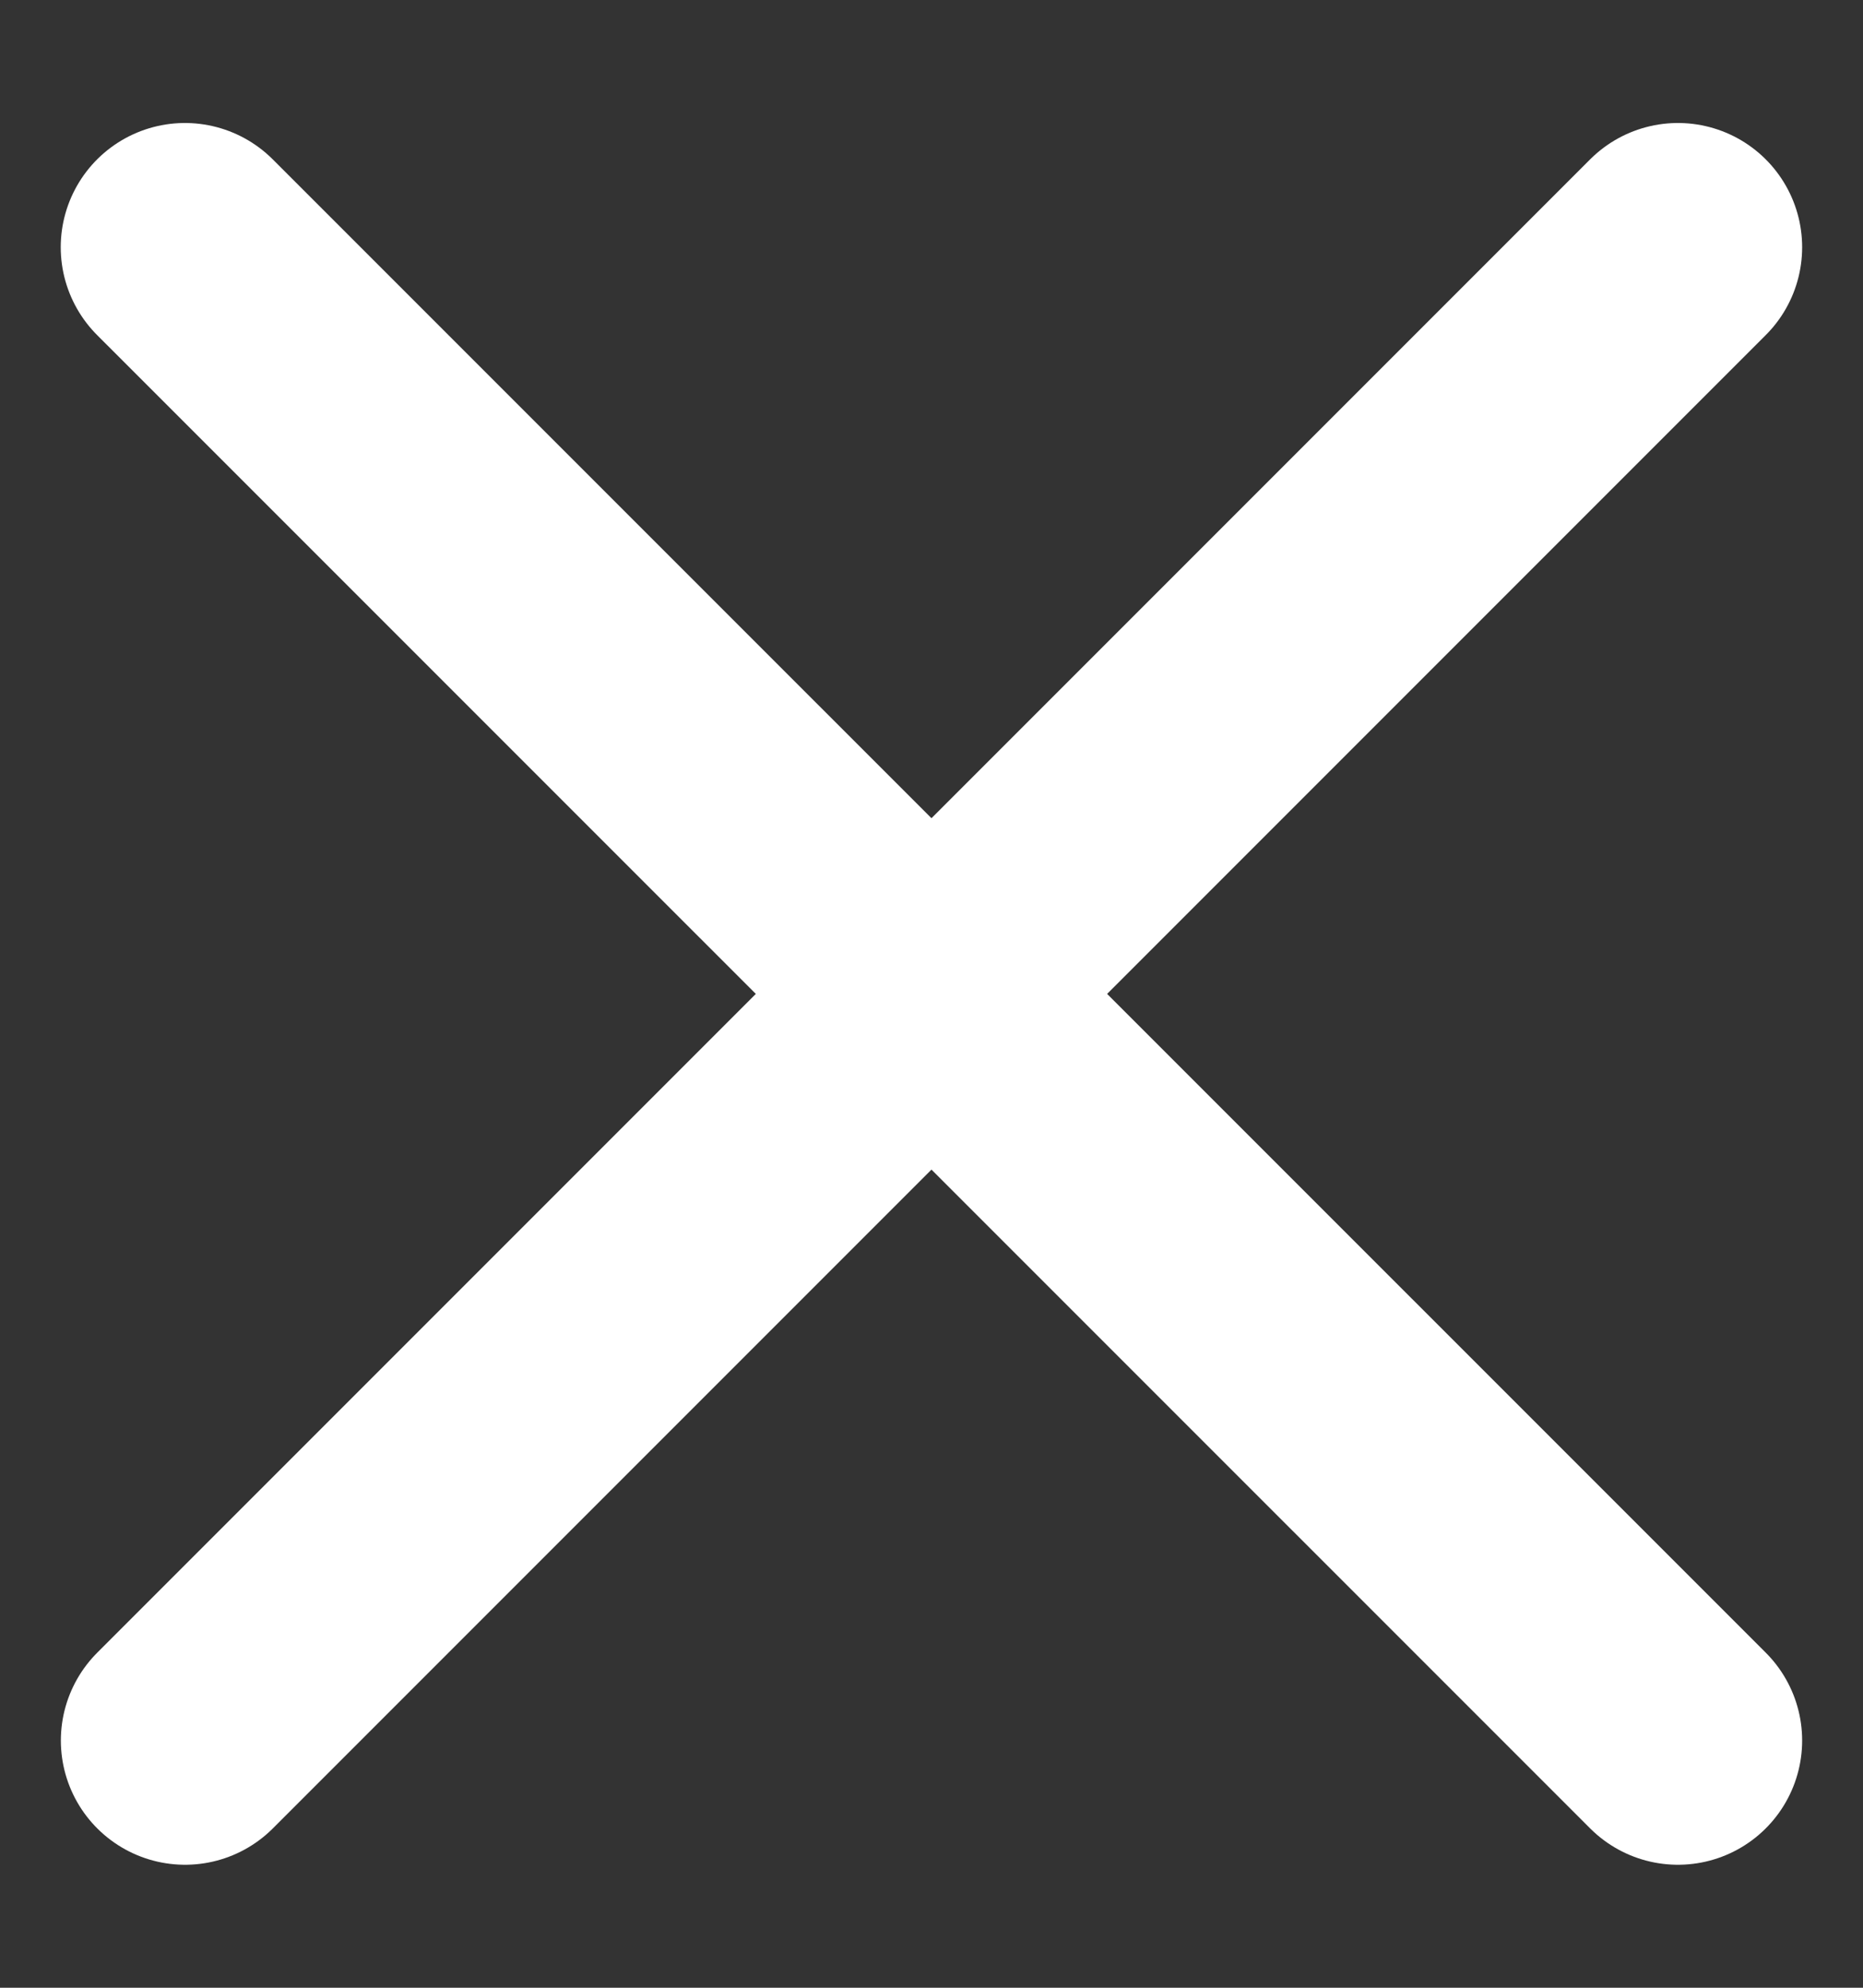 <svg width="15" height="16" viewBox="0 0 15 16" fill="none" xmlns="http://www.w3.org/2000/svg">
<rect x="0" y="0" width="15" height="16" fill="#333333" stroke="none"/>
<g>
<path d="M1.49 14.01L13.51 1.99" stroke="white" stroke-width="2" stroke-linecap="round"/>
<path d="M13.51 14.01L1.489 1.99" stroke="white" stroke-width="2" stroke-linecap="round"/>
</g>
</svg>
